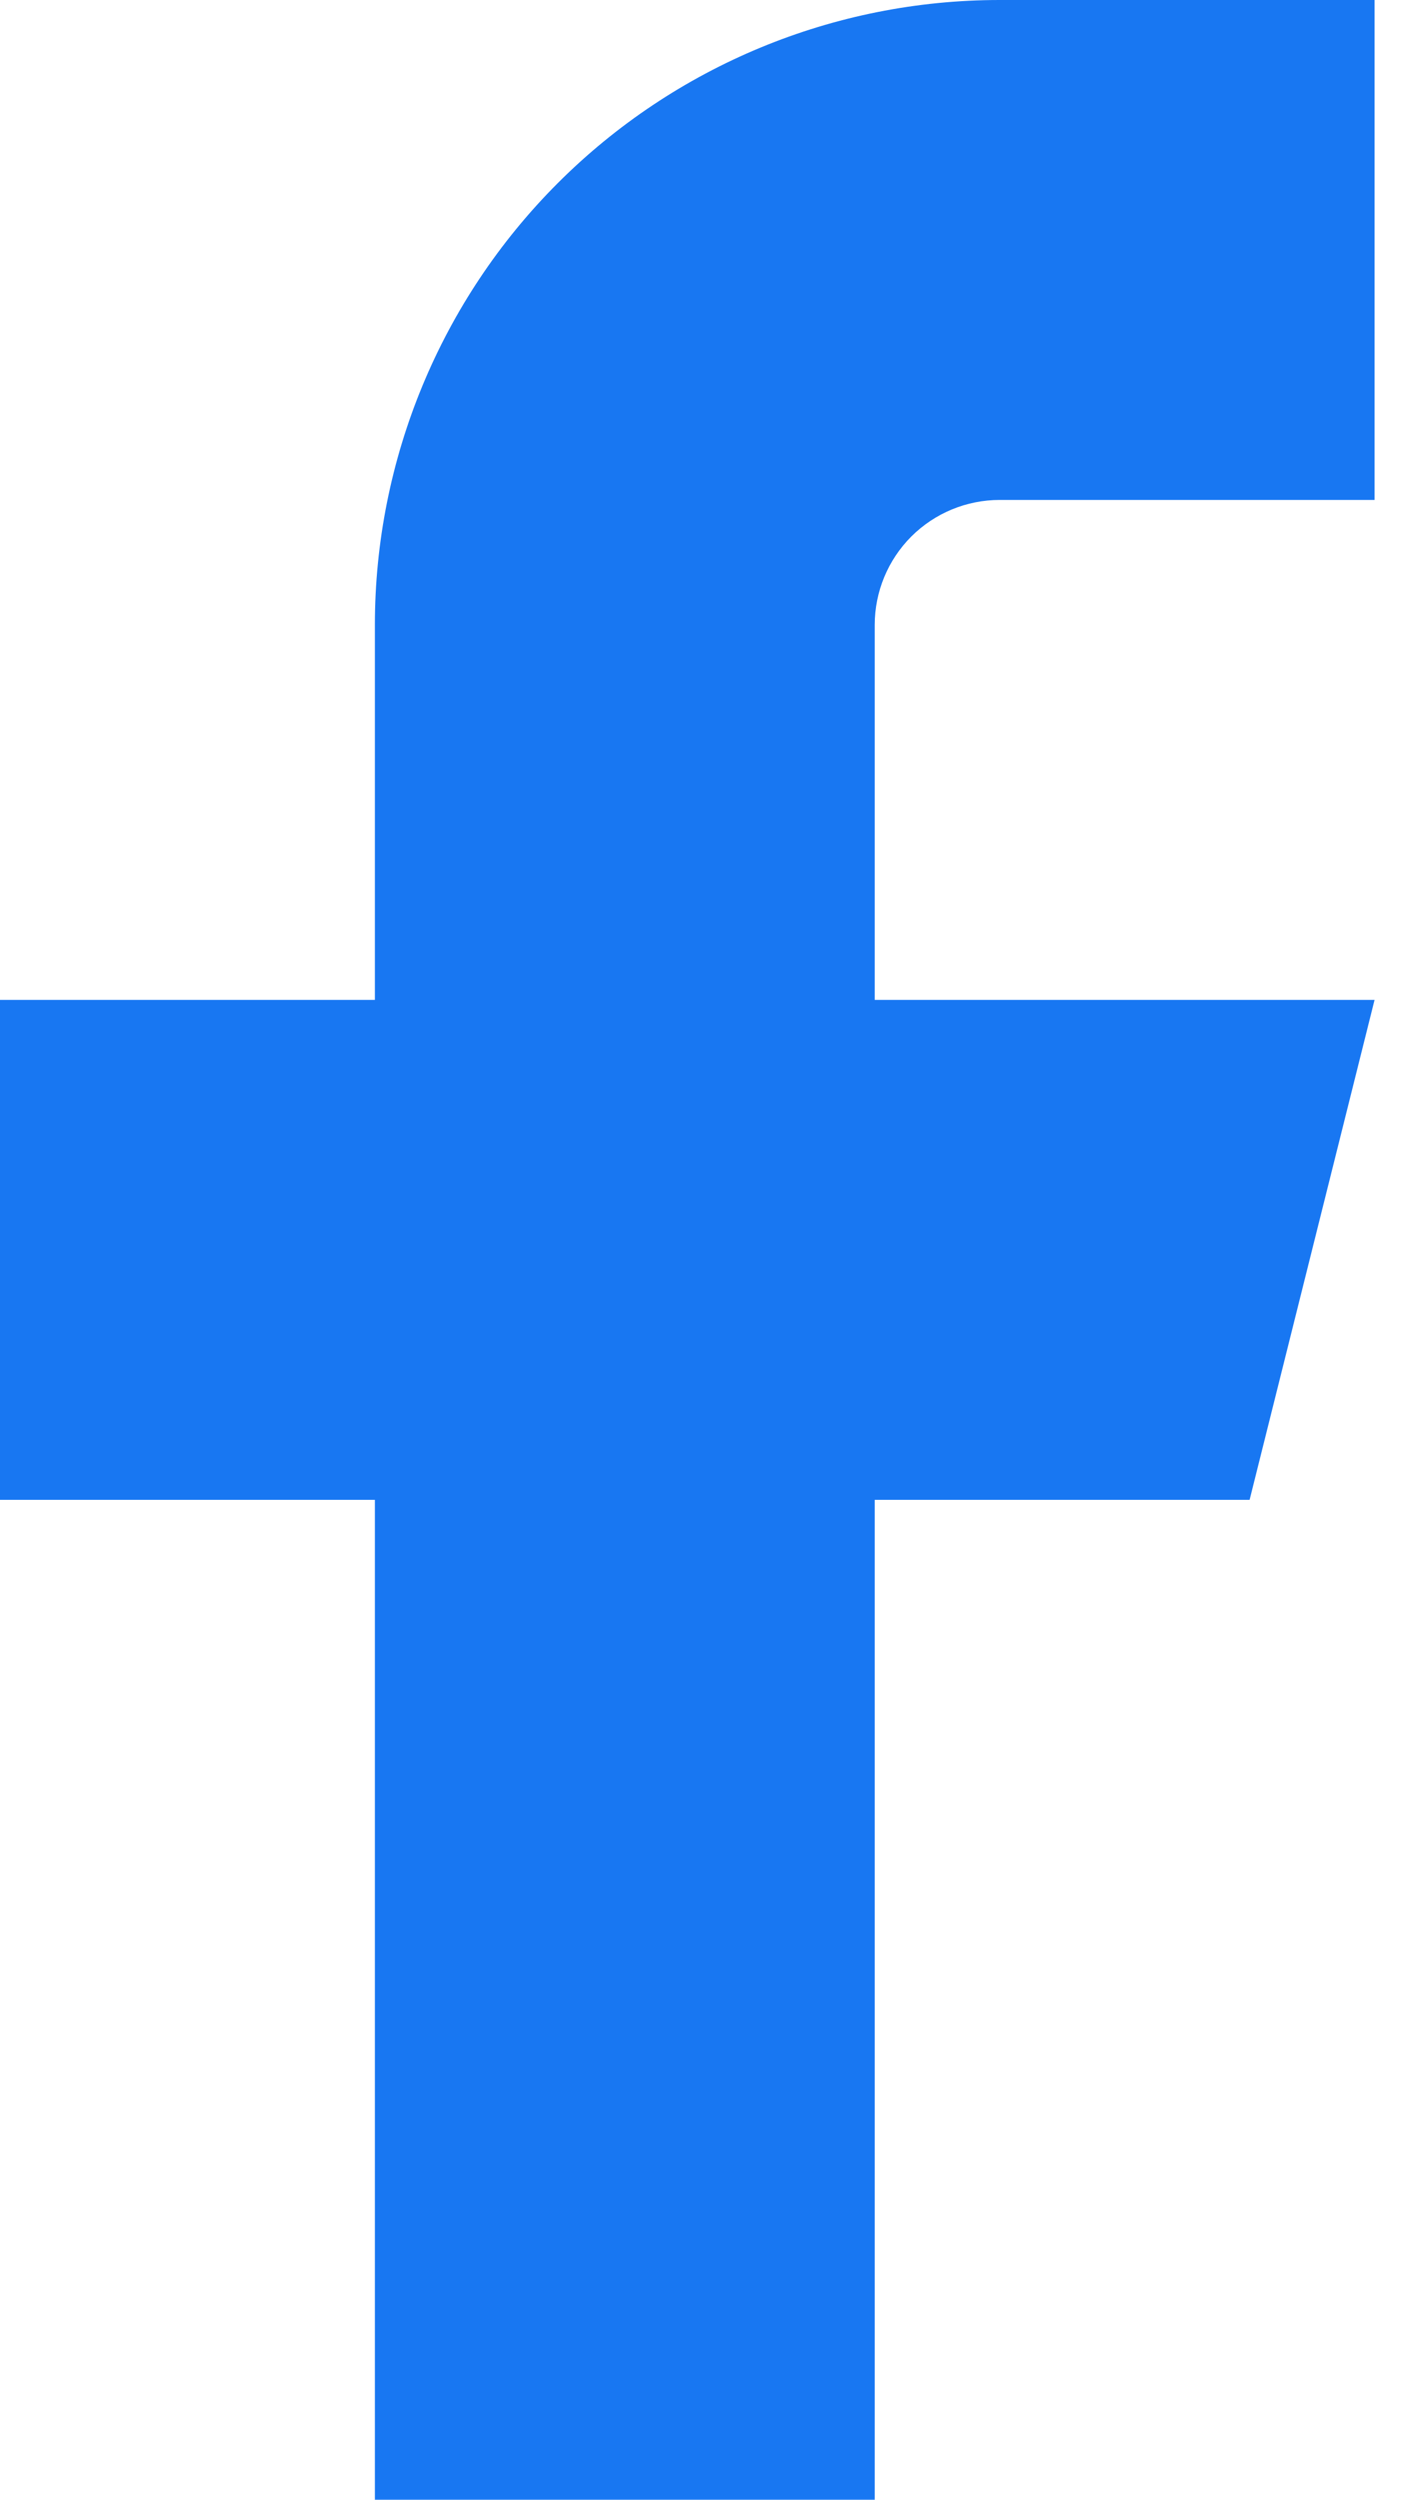 <svg width="23" height="41" viewBox="0 0 23 41" fill="none" xmlns="http://www.w3.org/2000/svg">
<path d="M22.55 0H16.4C13.681 0 11.074 1.08 9.152 3.002C7.23 4.924 6.15 7.532 6.15 10.25V16.4H0V24.6H6.15V41H14.35V24.6H20.5L22.55 16.4H14.35V10.25C14.35 9.706 14.566 9.185 14.95 8.8C15.335 8.416 15.856 8.2 16.4 8.2H22.55V0Z" fill="#1877F2"/>
</svg>
